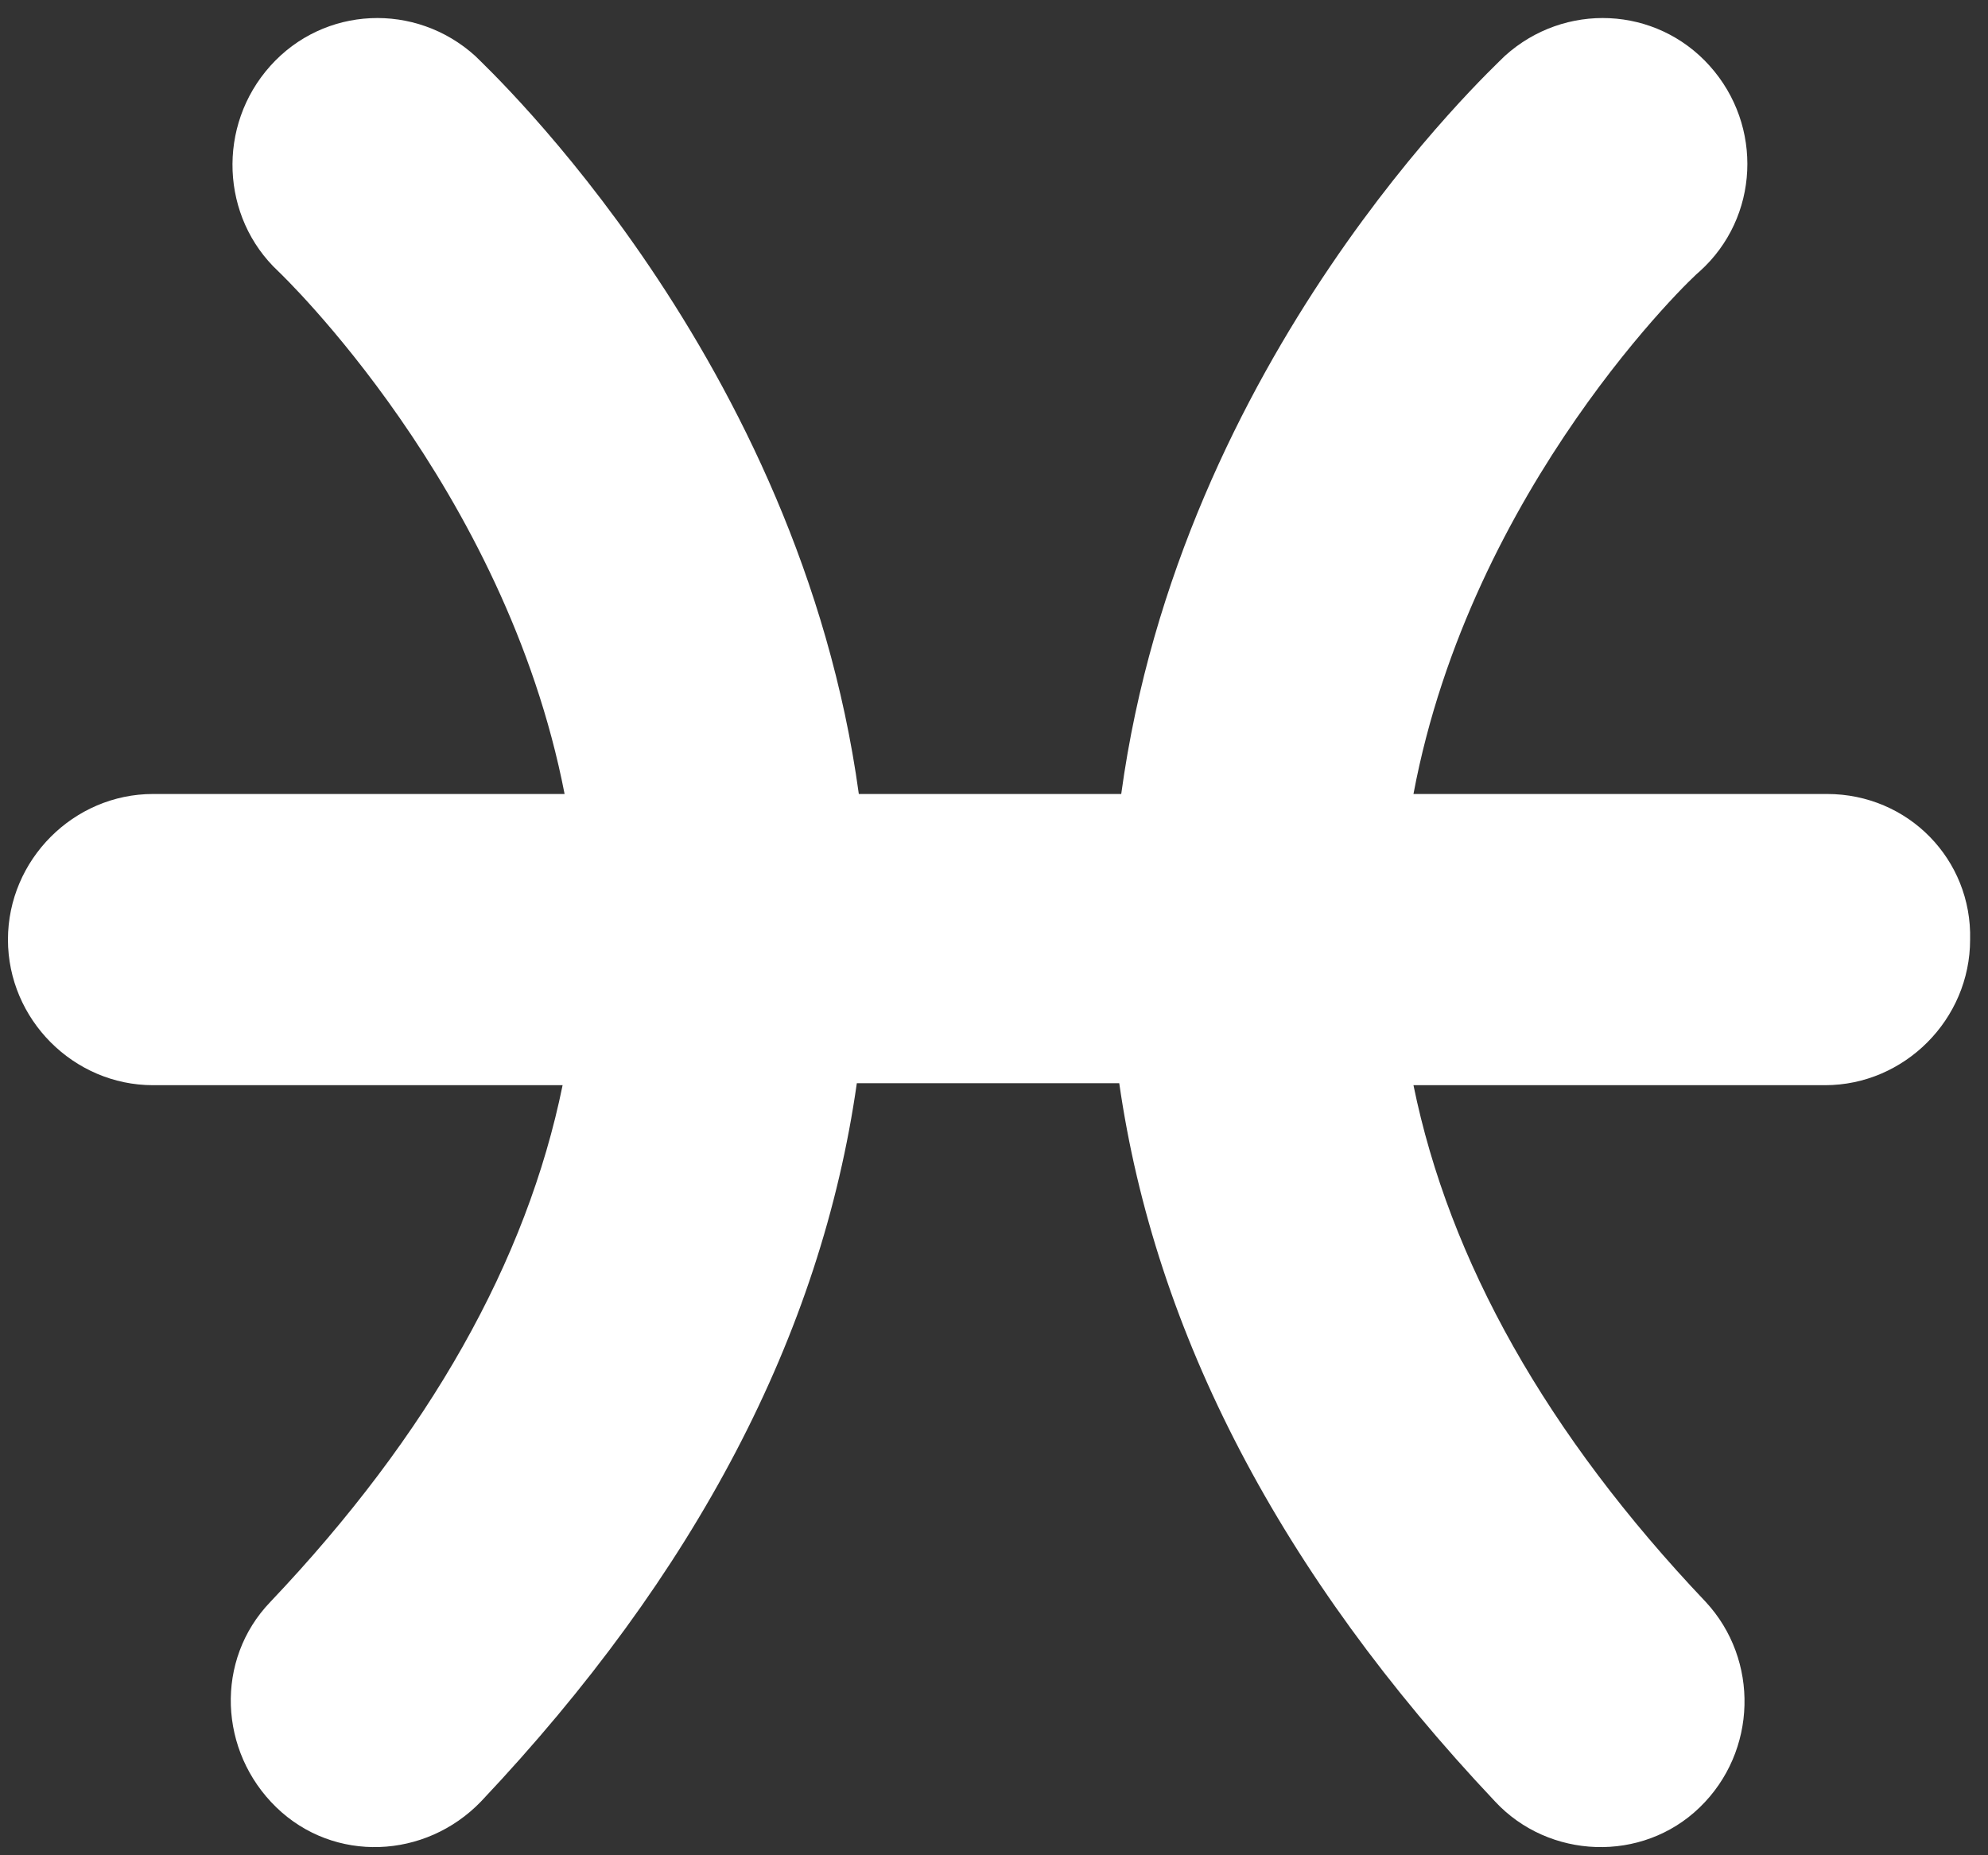 ﻿<?xml version="1.0" encoding="utf-8"?>
<svg version="1.1" xmlns:xlink="http://www.w3.org/1999/xlink" width="30px" height="28px" xmlns="http://www.w3.org/2000/svg">
  <rect width="100%" height="100%" fill="#333333" stroke="none"/>
  <g transform="matrix(1 0 0 1 -574 -190 )">
    <path d="M 27.57 11.983  L 21.33 11.983  C 22.2 7.346  25.56 4.155  25.65 4.095  C 26.55 3.282  26.61 1.897  25.8 0.994  C 24.99 0.09  23.61 0.03  22.71 0.843  C 22.5 1.054  17.82 5.389  16.92 11.983  L 12.96 11.983  C 12.06 5.419  7.38 1.054  7.17 0.843  C 6.27 0.03  4.89 0.09  4.08 0.994  C 3.27 1.897  3.33 3.282  4.2 4.095  C 4.23 4.125  7.62 7.346  8.52 11.983  L 2.31 11.983  C 1.11 11.983  0.12 12.976  0.12 14.181  C 0.12 15.385  1.11 16.378  2.31 16.378  L 8.49 16.378  C 7.95 19.028  6.48 21.647  4.08 24.176  C 3.24 25.049  3.3 26.434  4.17 27.277  C 5.04 28.12  6.42 28.06  7.26 27.187  C 10.5 23.755  12.39 20.142  12.93 16.348  L 16.89 16.348  C 17.43 20.112  19.32 23.755  22.56 27.187  C 23.37 28.06  24.78 28.12  25.65 27.277  C 26.52 26.434  26.55 25.049  25.74 24.176  C 23.34 21.647  21.87 19.028  21.33 16.378  L 27.54 16.378  C 28.74 16.378  29.73 15.385  29.73 14.181  C 29.76 12.976  28.8 11.983  27.57 11.983  Z " fill-rule="nonzero" fill="#ffffff" stroke="none" transform="matrix(1 0 0 1 574 190 )" />
  </g>
</svg>